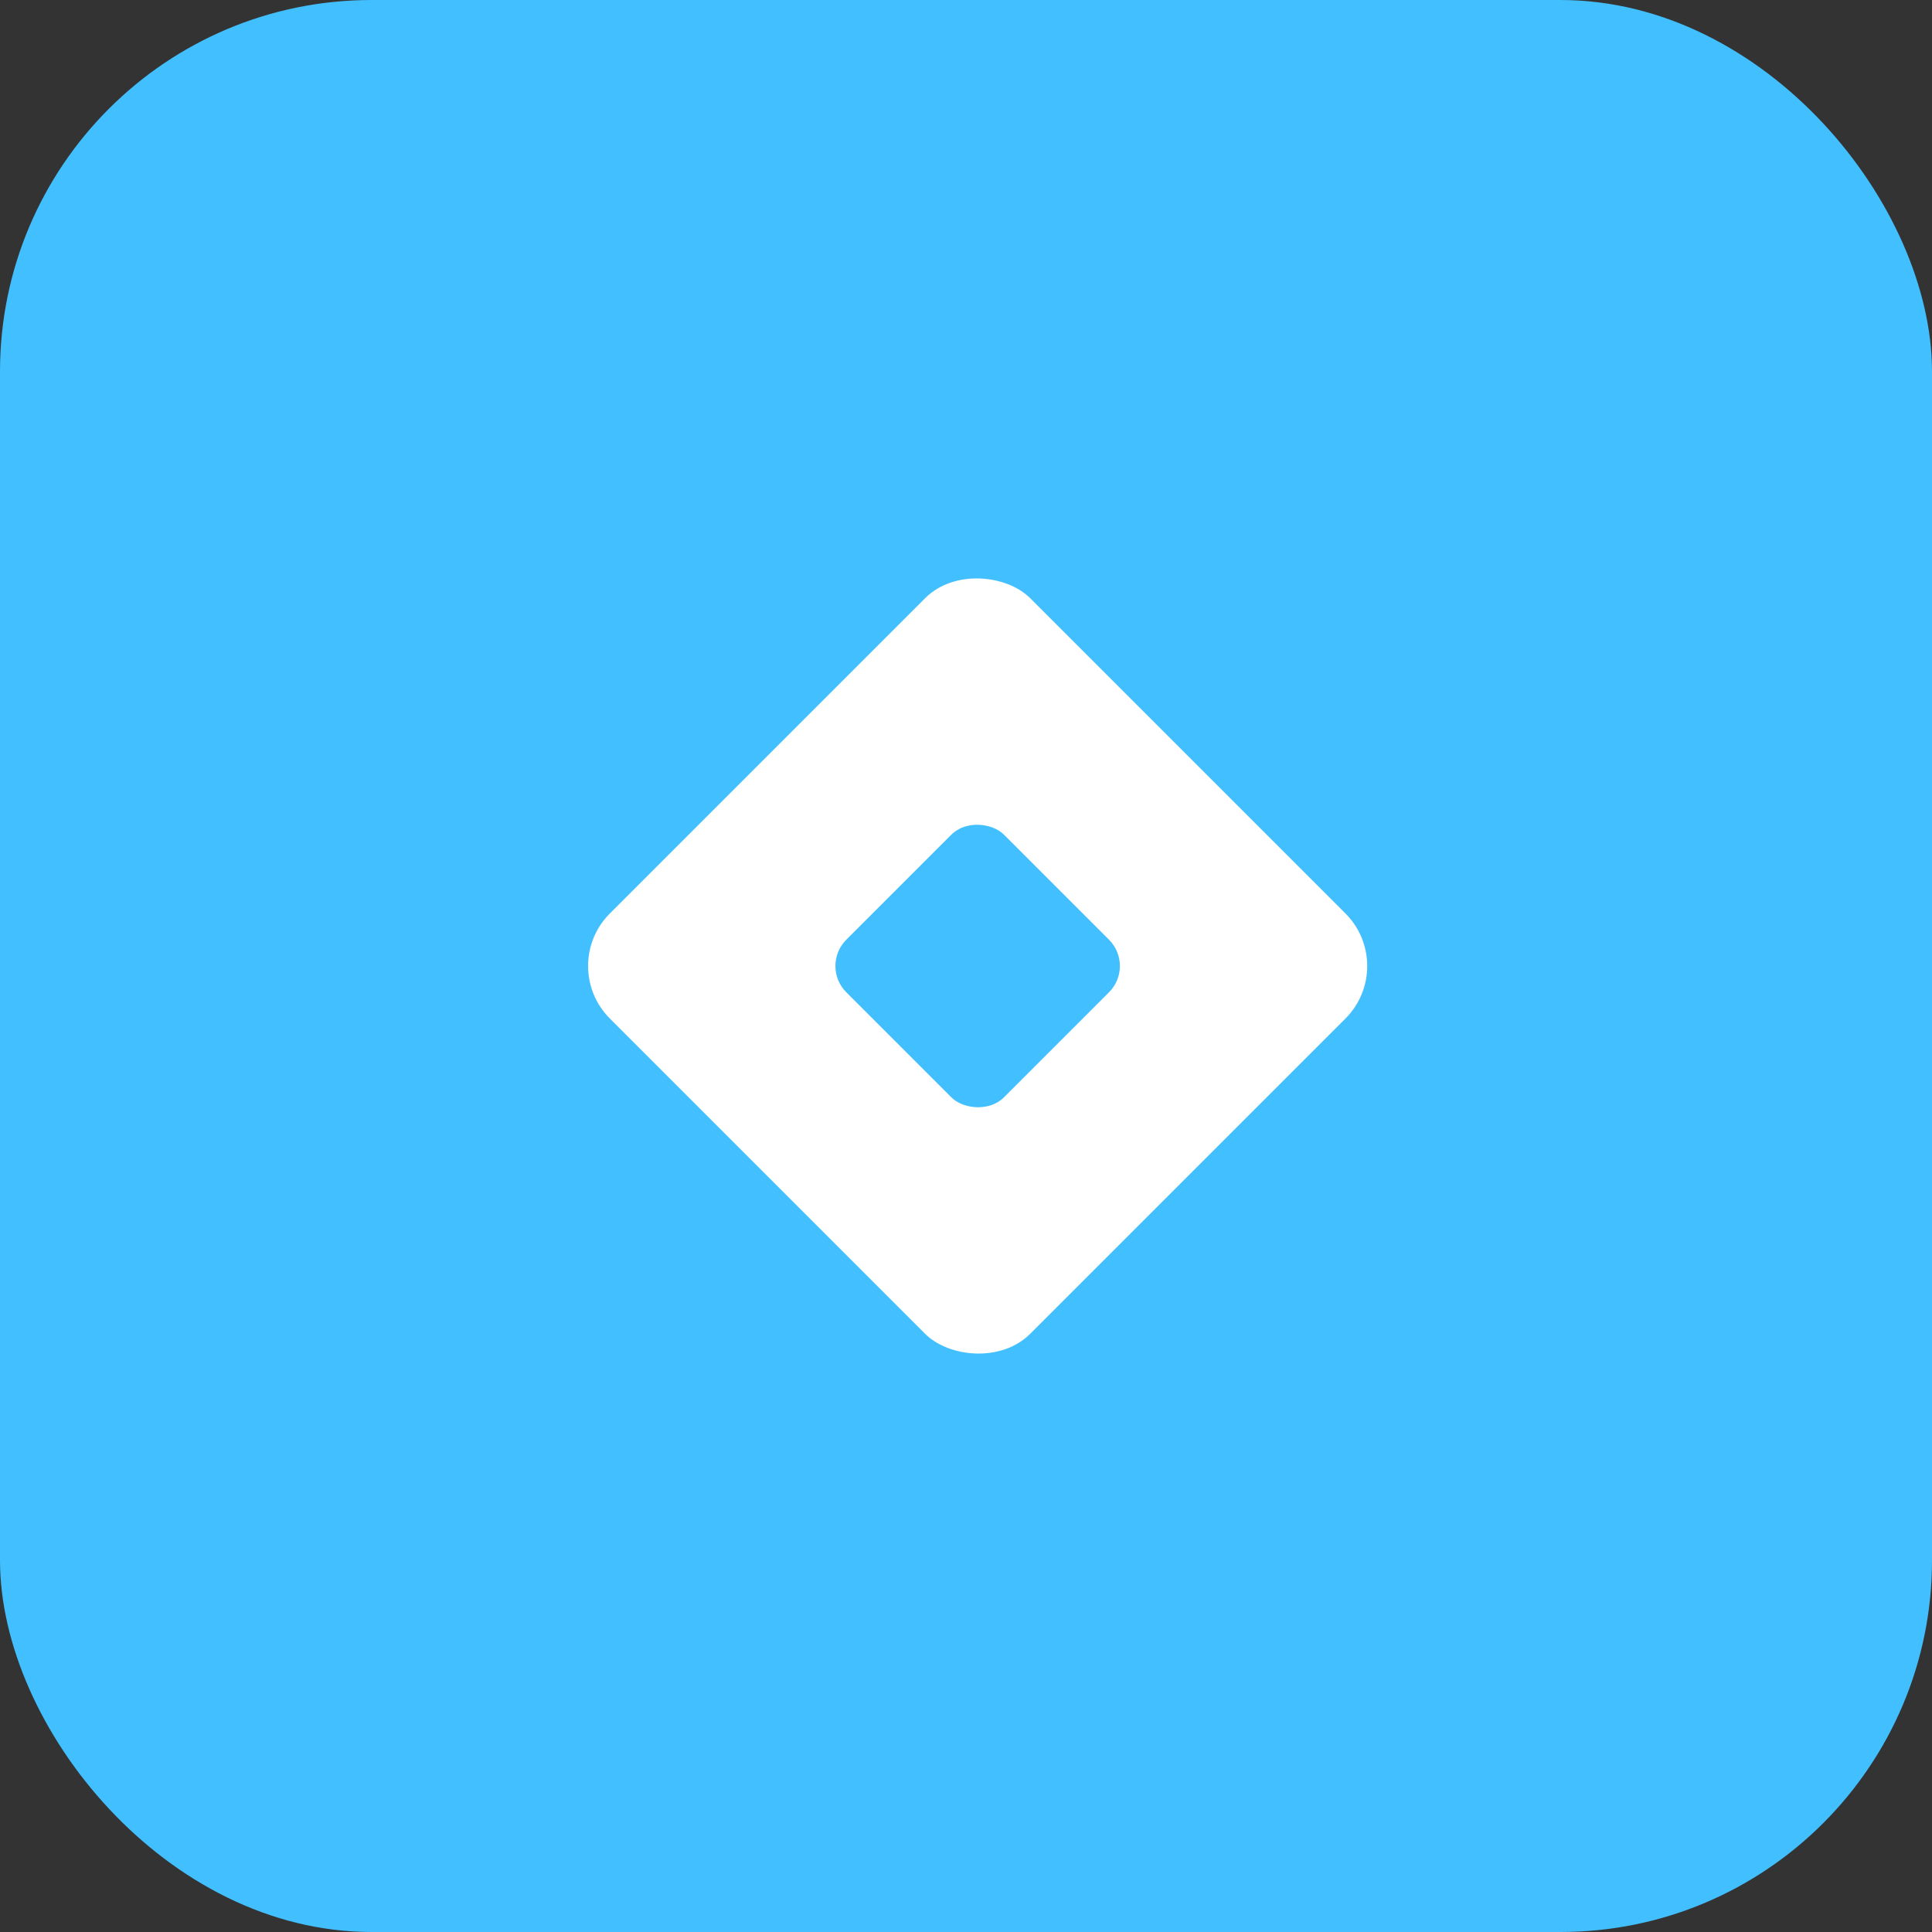 <svg width="52" height="52" viewBox="0 0 52 52" fill="none" xmlns="http://www.w3.org/2000/svg">
<rect x="0" y="0" width="52" height="52" fill="#333333" stroke="none"/>
<rect width="52" height="52" rx="10" fill="#41BFFF"/>
<rect x="15" y="26" width="16" height="16" rx="2" transform="rotate(-45 15 26)" fill="white"/>
<rect x="22.071" y="26" width="6" height="6" rx="1" transform="rotate(-45 22.071 26)" fill="#41BFFF"/>
</svg>
